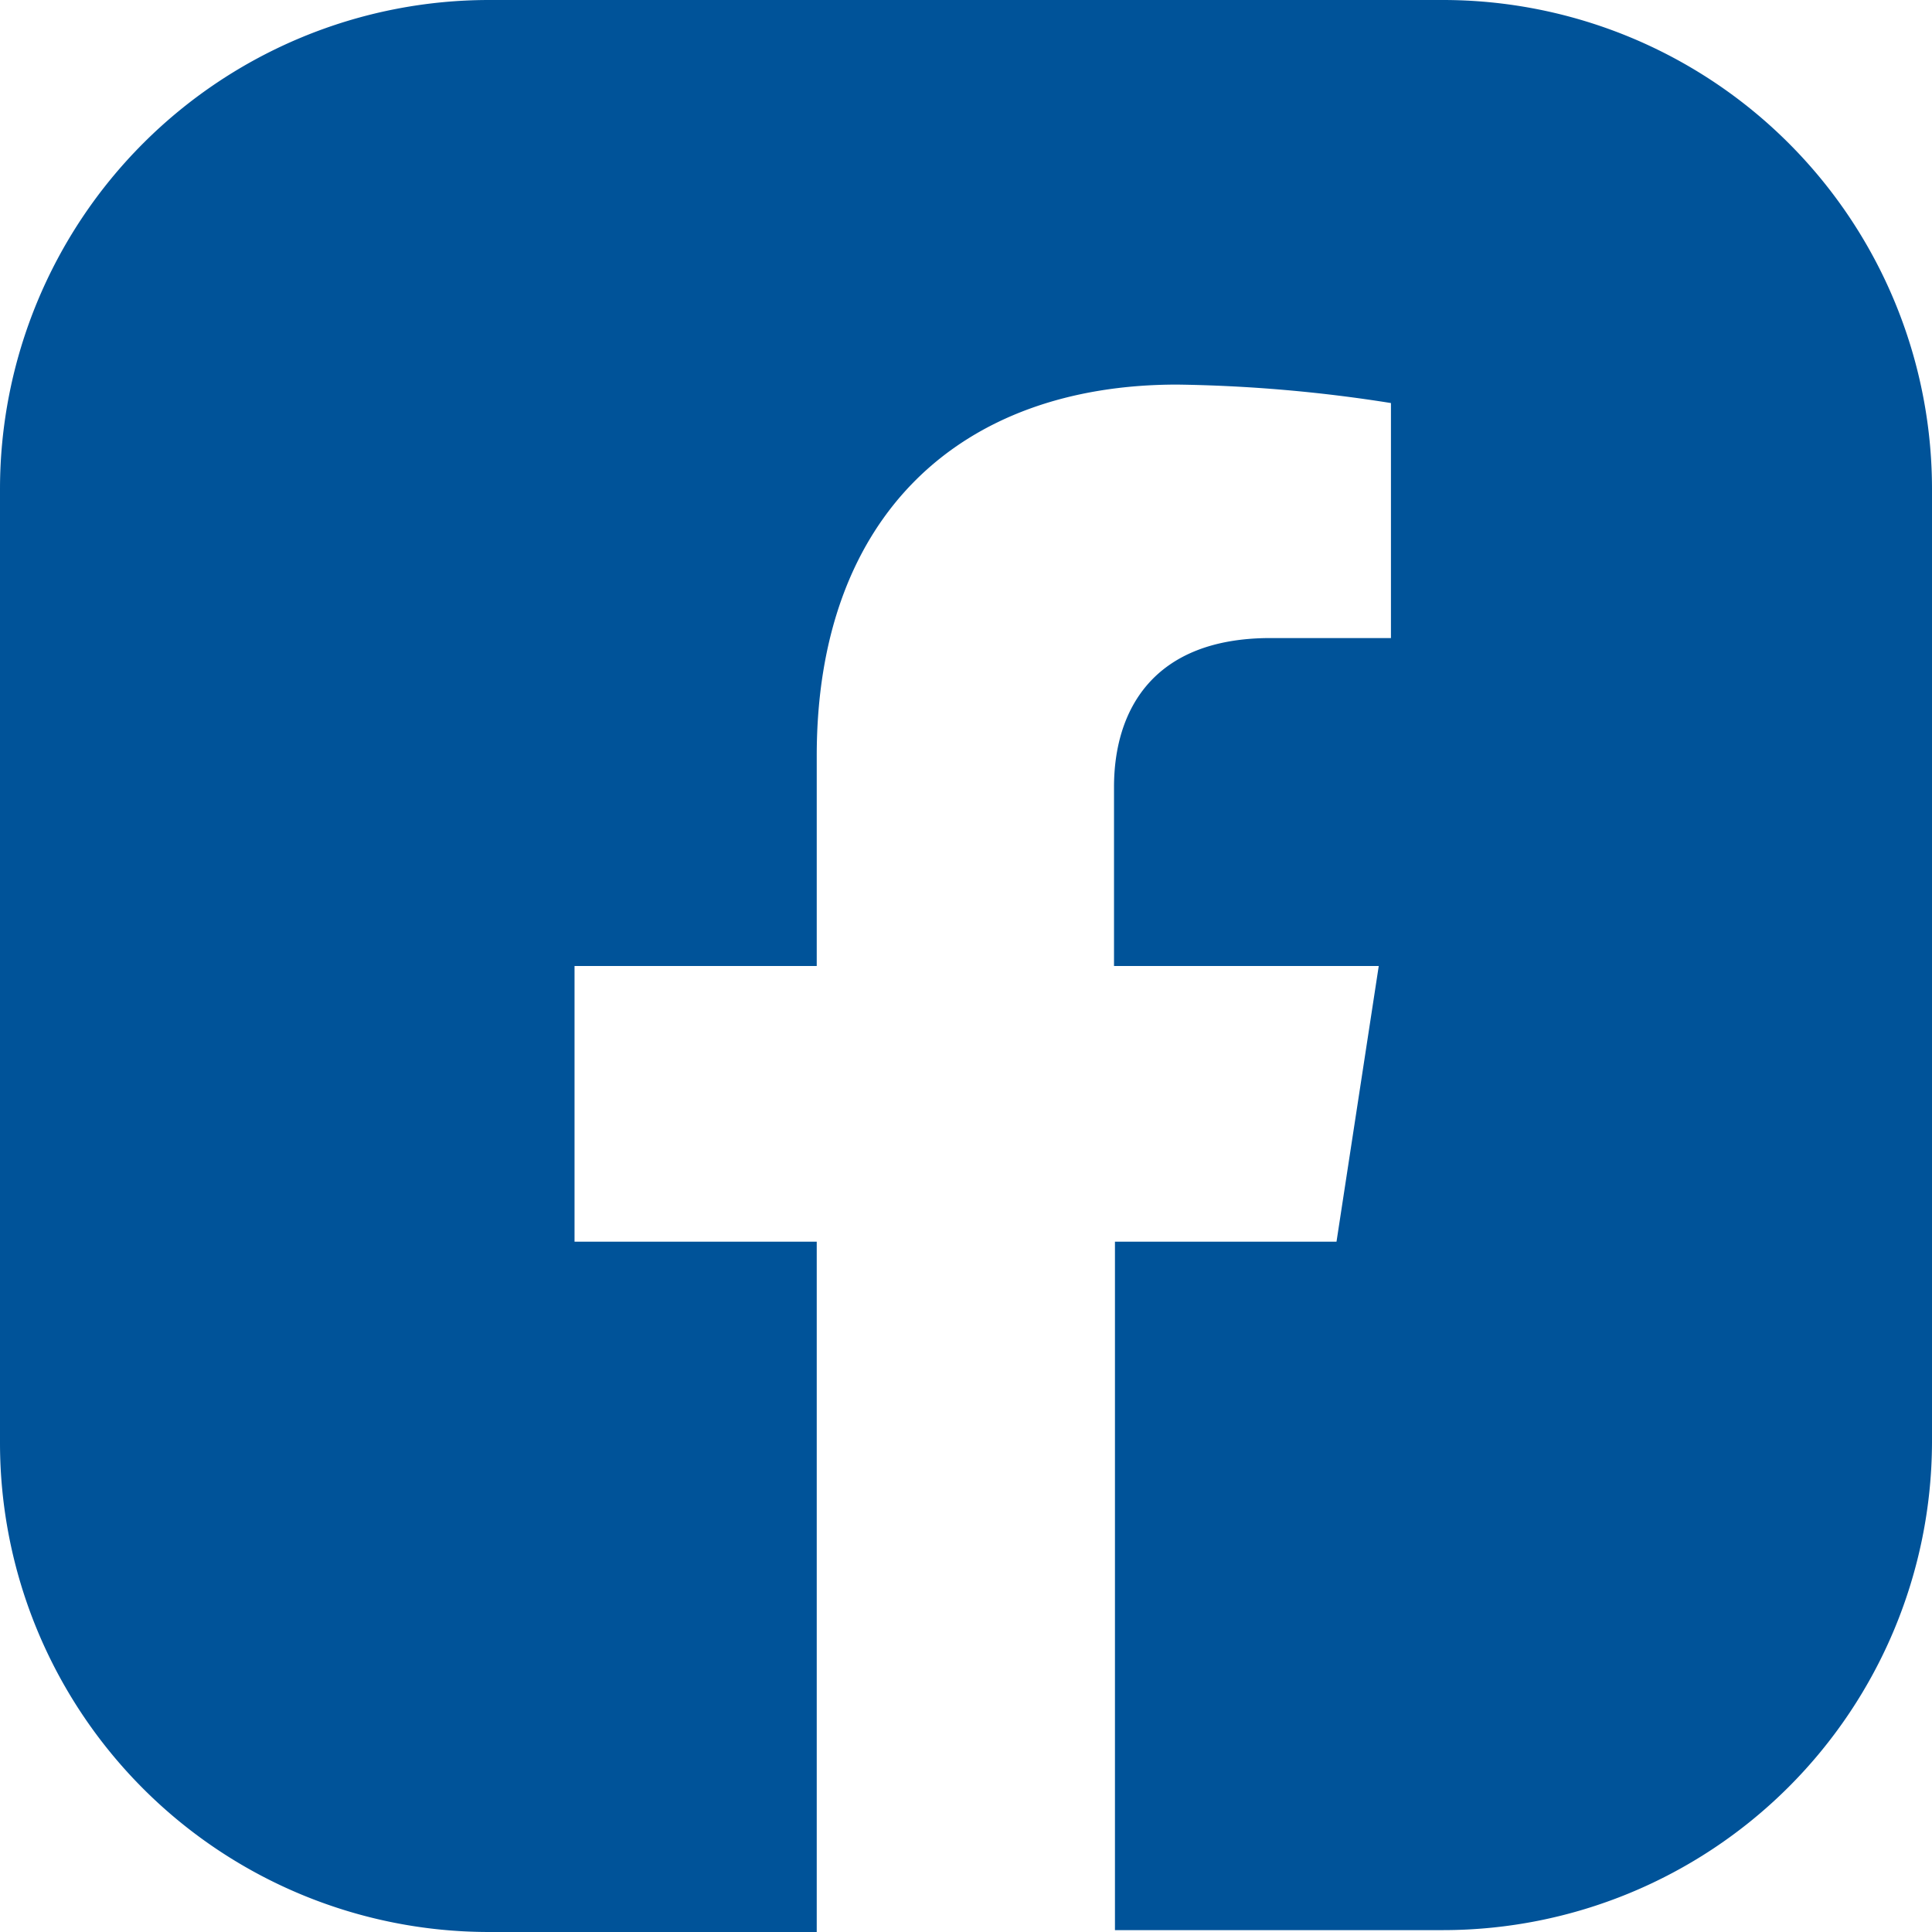 <svg xmlns="http://www.w3.org/2000/svg" viewBox="0 0 61.74 61.74"><defs><style>.cls-1{fill:#005399;}</style></defs><g id="Capa_2" data-name="Capa 2"><g id="CONTÁCTANOS"><g id="CONTACTO"><g id="REDES_SOCIALES" data-name="REDES SOCIALES"><path id="ICON_FACEBOOK" data-name="ICON FACEBOOK" class="cls-1" d="M46.11,0H15.63A15.63,15.63,0,0,0,0,15.63V46.11A15.63,15.63,0,0,0,15.63,61.74H26.1V39.68H18.36V30.87H26.1V24.15c0-7.64,4.56-11.86,11.52-11.86a47.35,47.35,0,0,1,6.83.59v7.51H40.6c-3.79,0-5,2.35-5,4.76v5.72h8.46l-1.35,8.81H35.63v22H46.11A15.63,15.63,0,0,0,61.74,46.11V15.63A15.63,15.63,0,0,0,46.11,0Z"/></g></g></g></g></svg>